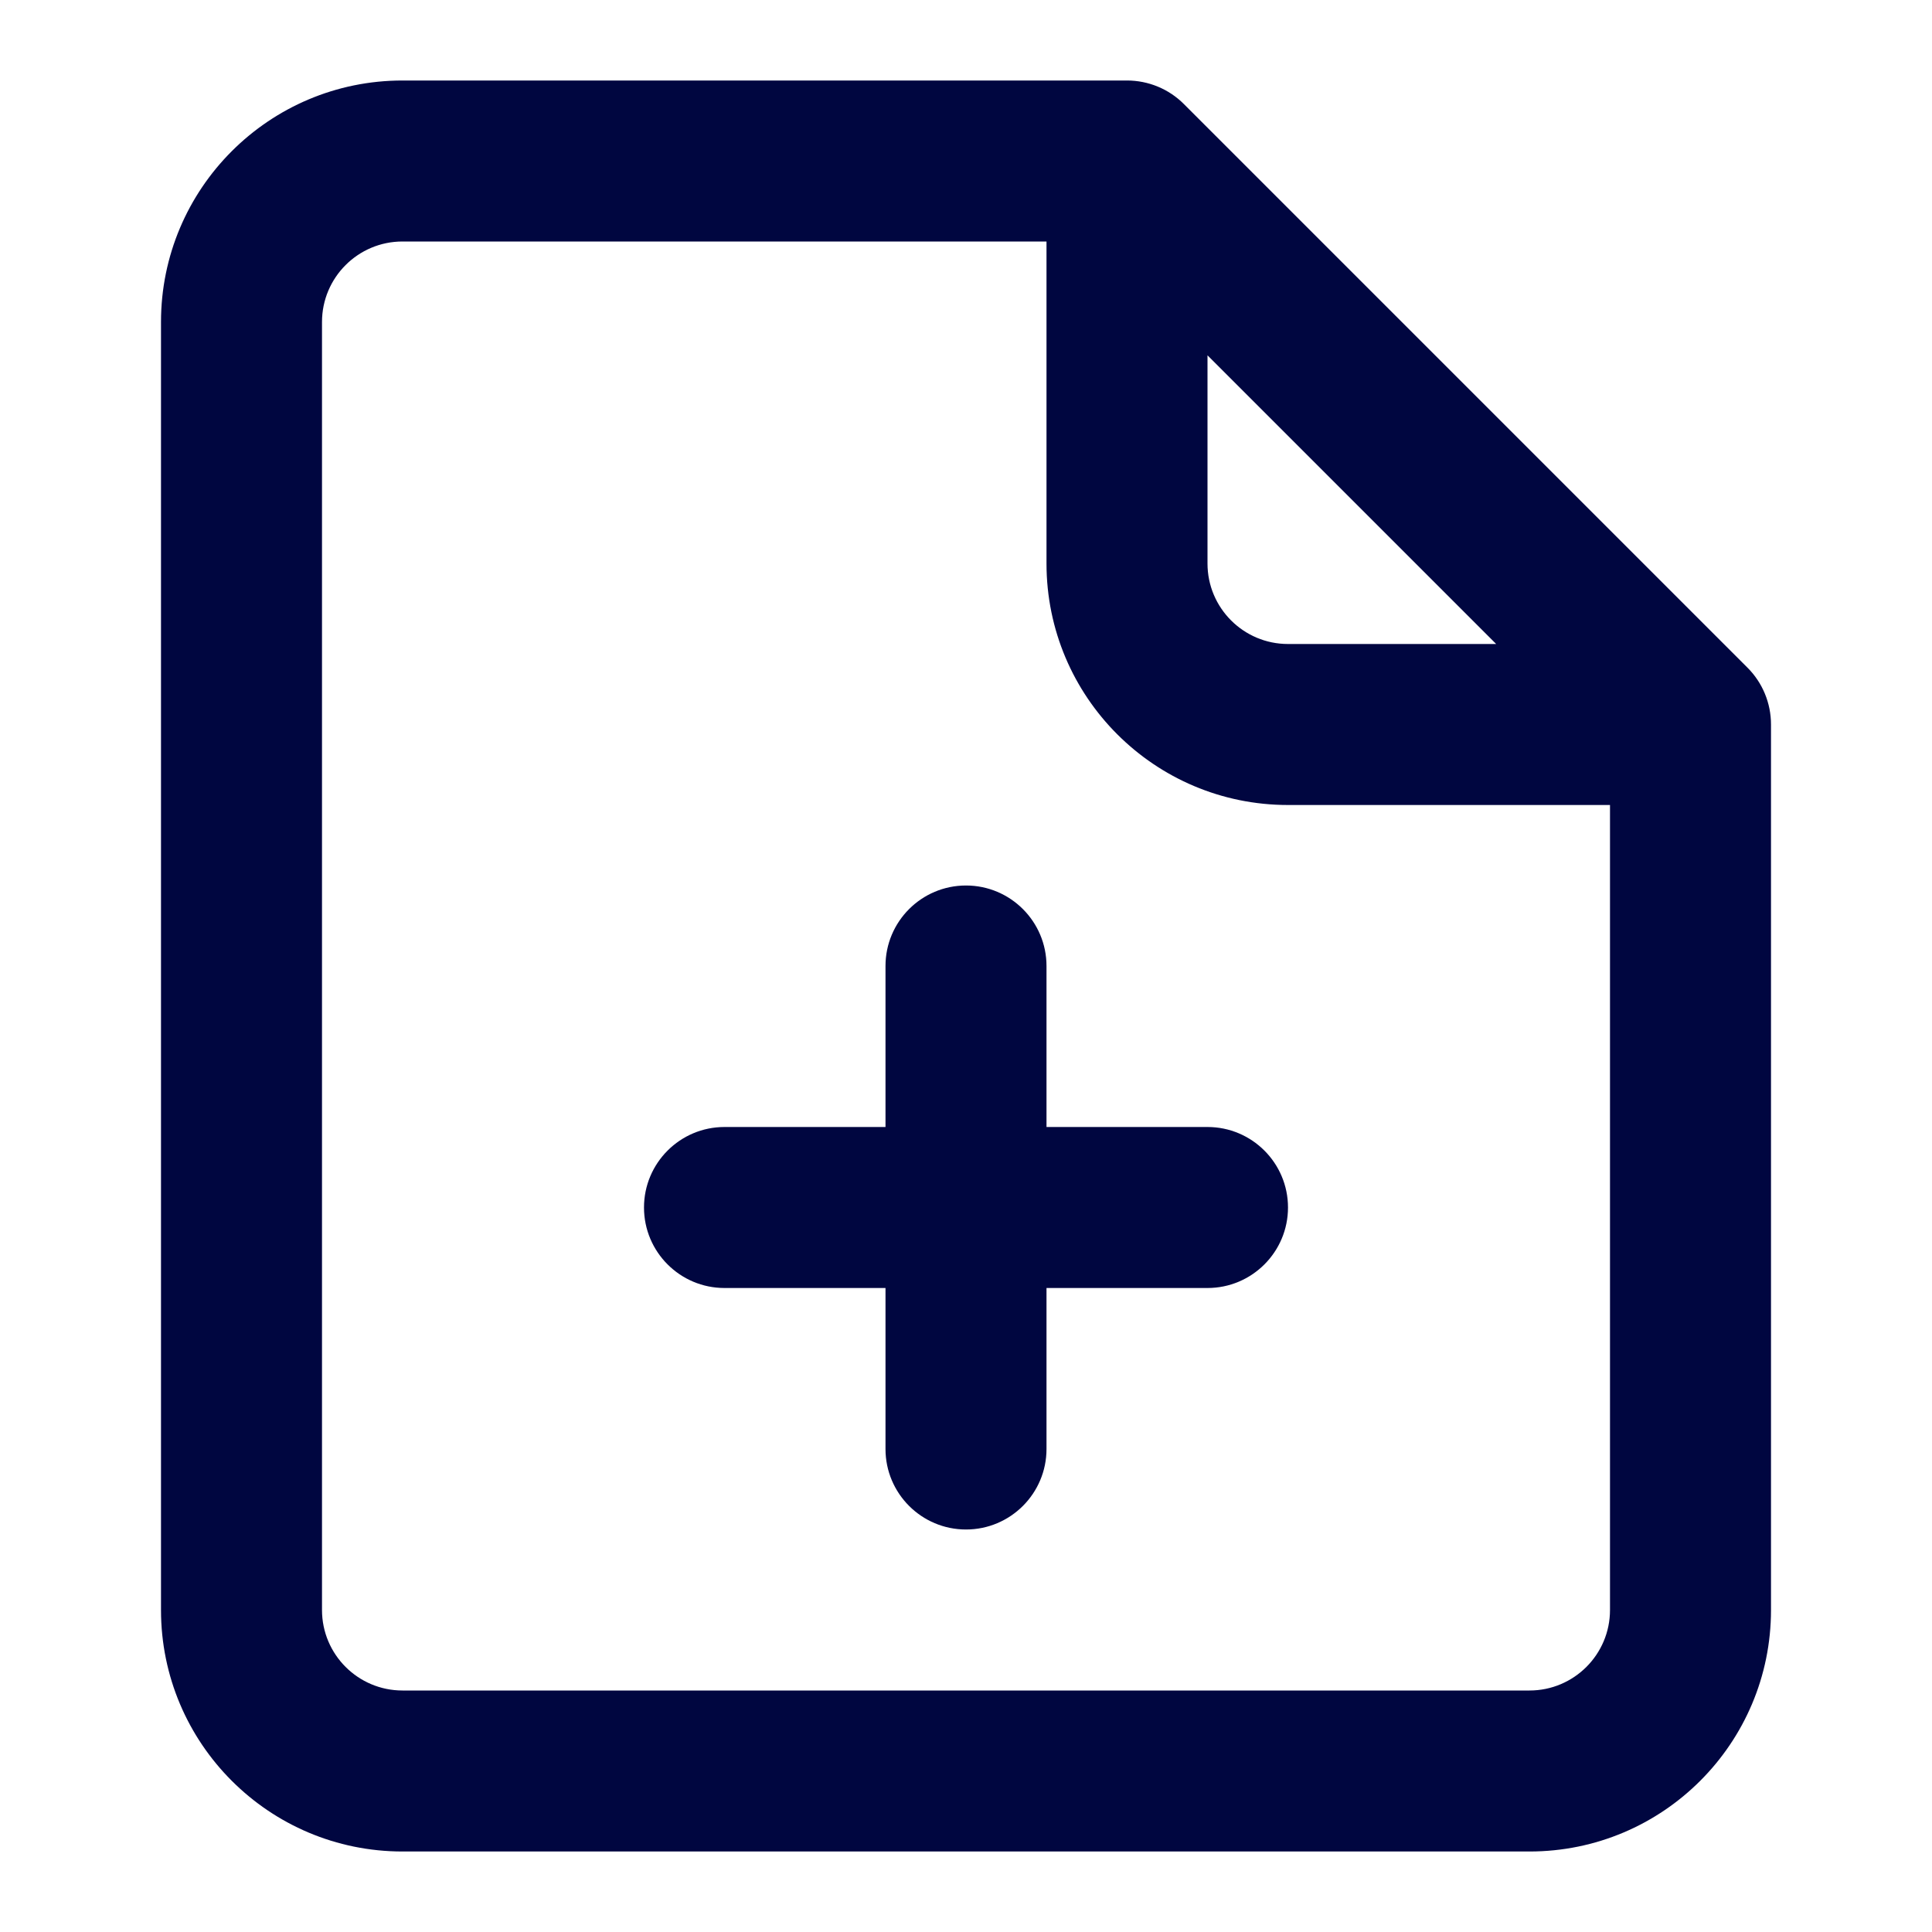 <svg width="24" height="24" viewBox="0 0 24 24" fill="none" xmlns="http://www.w3.org/2000/svg">
<path d="M16 15C16 15.552 15.552 16 15 16H13V18C13 18.552 12.552 19 12 19C11.448 19 11 18.552 11 18V16H9C8.448 16 8 15.552 8 15C8 14.448 8.448 14 9 14H11V12C11 11.448 11.448 11 12 11C12.552 11 13 11.448 13 12V14H15C15.552 14 16 14.448 16 15Z" fill="#000640"/>
<path fill-rule="evenodd" clip-rule="evenodd" d="M2 4C2 2.343 3.343 1 5 1H14C14.265 1 14.52 1.105 14.707 1.293L21.707 8.293C21.895 8.48 22 8.735 22 9V20C22 21.657 20.657 23 19 23H5C3.343 23 2 21.657 2 20V4ZM5 3C4.448 3 4 3.448 4 4V20C4 20.552 4.448 21 5 21H19C19.552 21 20 20.552 20 20V10H16C14.343 10 13 8.657 13 7V3H5ZM15 4.414L18.586 8H16C15.448 8 15 7.552 15 7V4.414Z" fill="#000640"/>
</svg>
